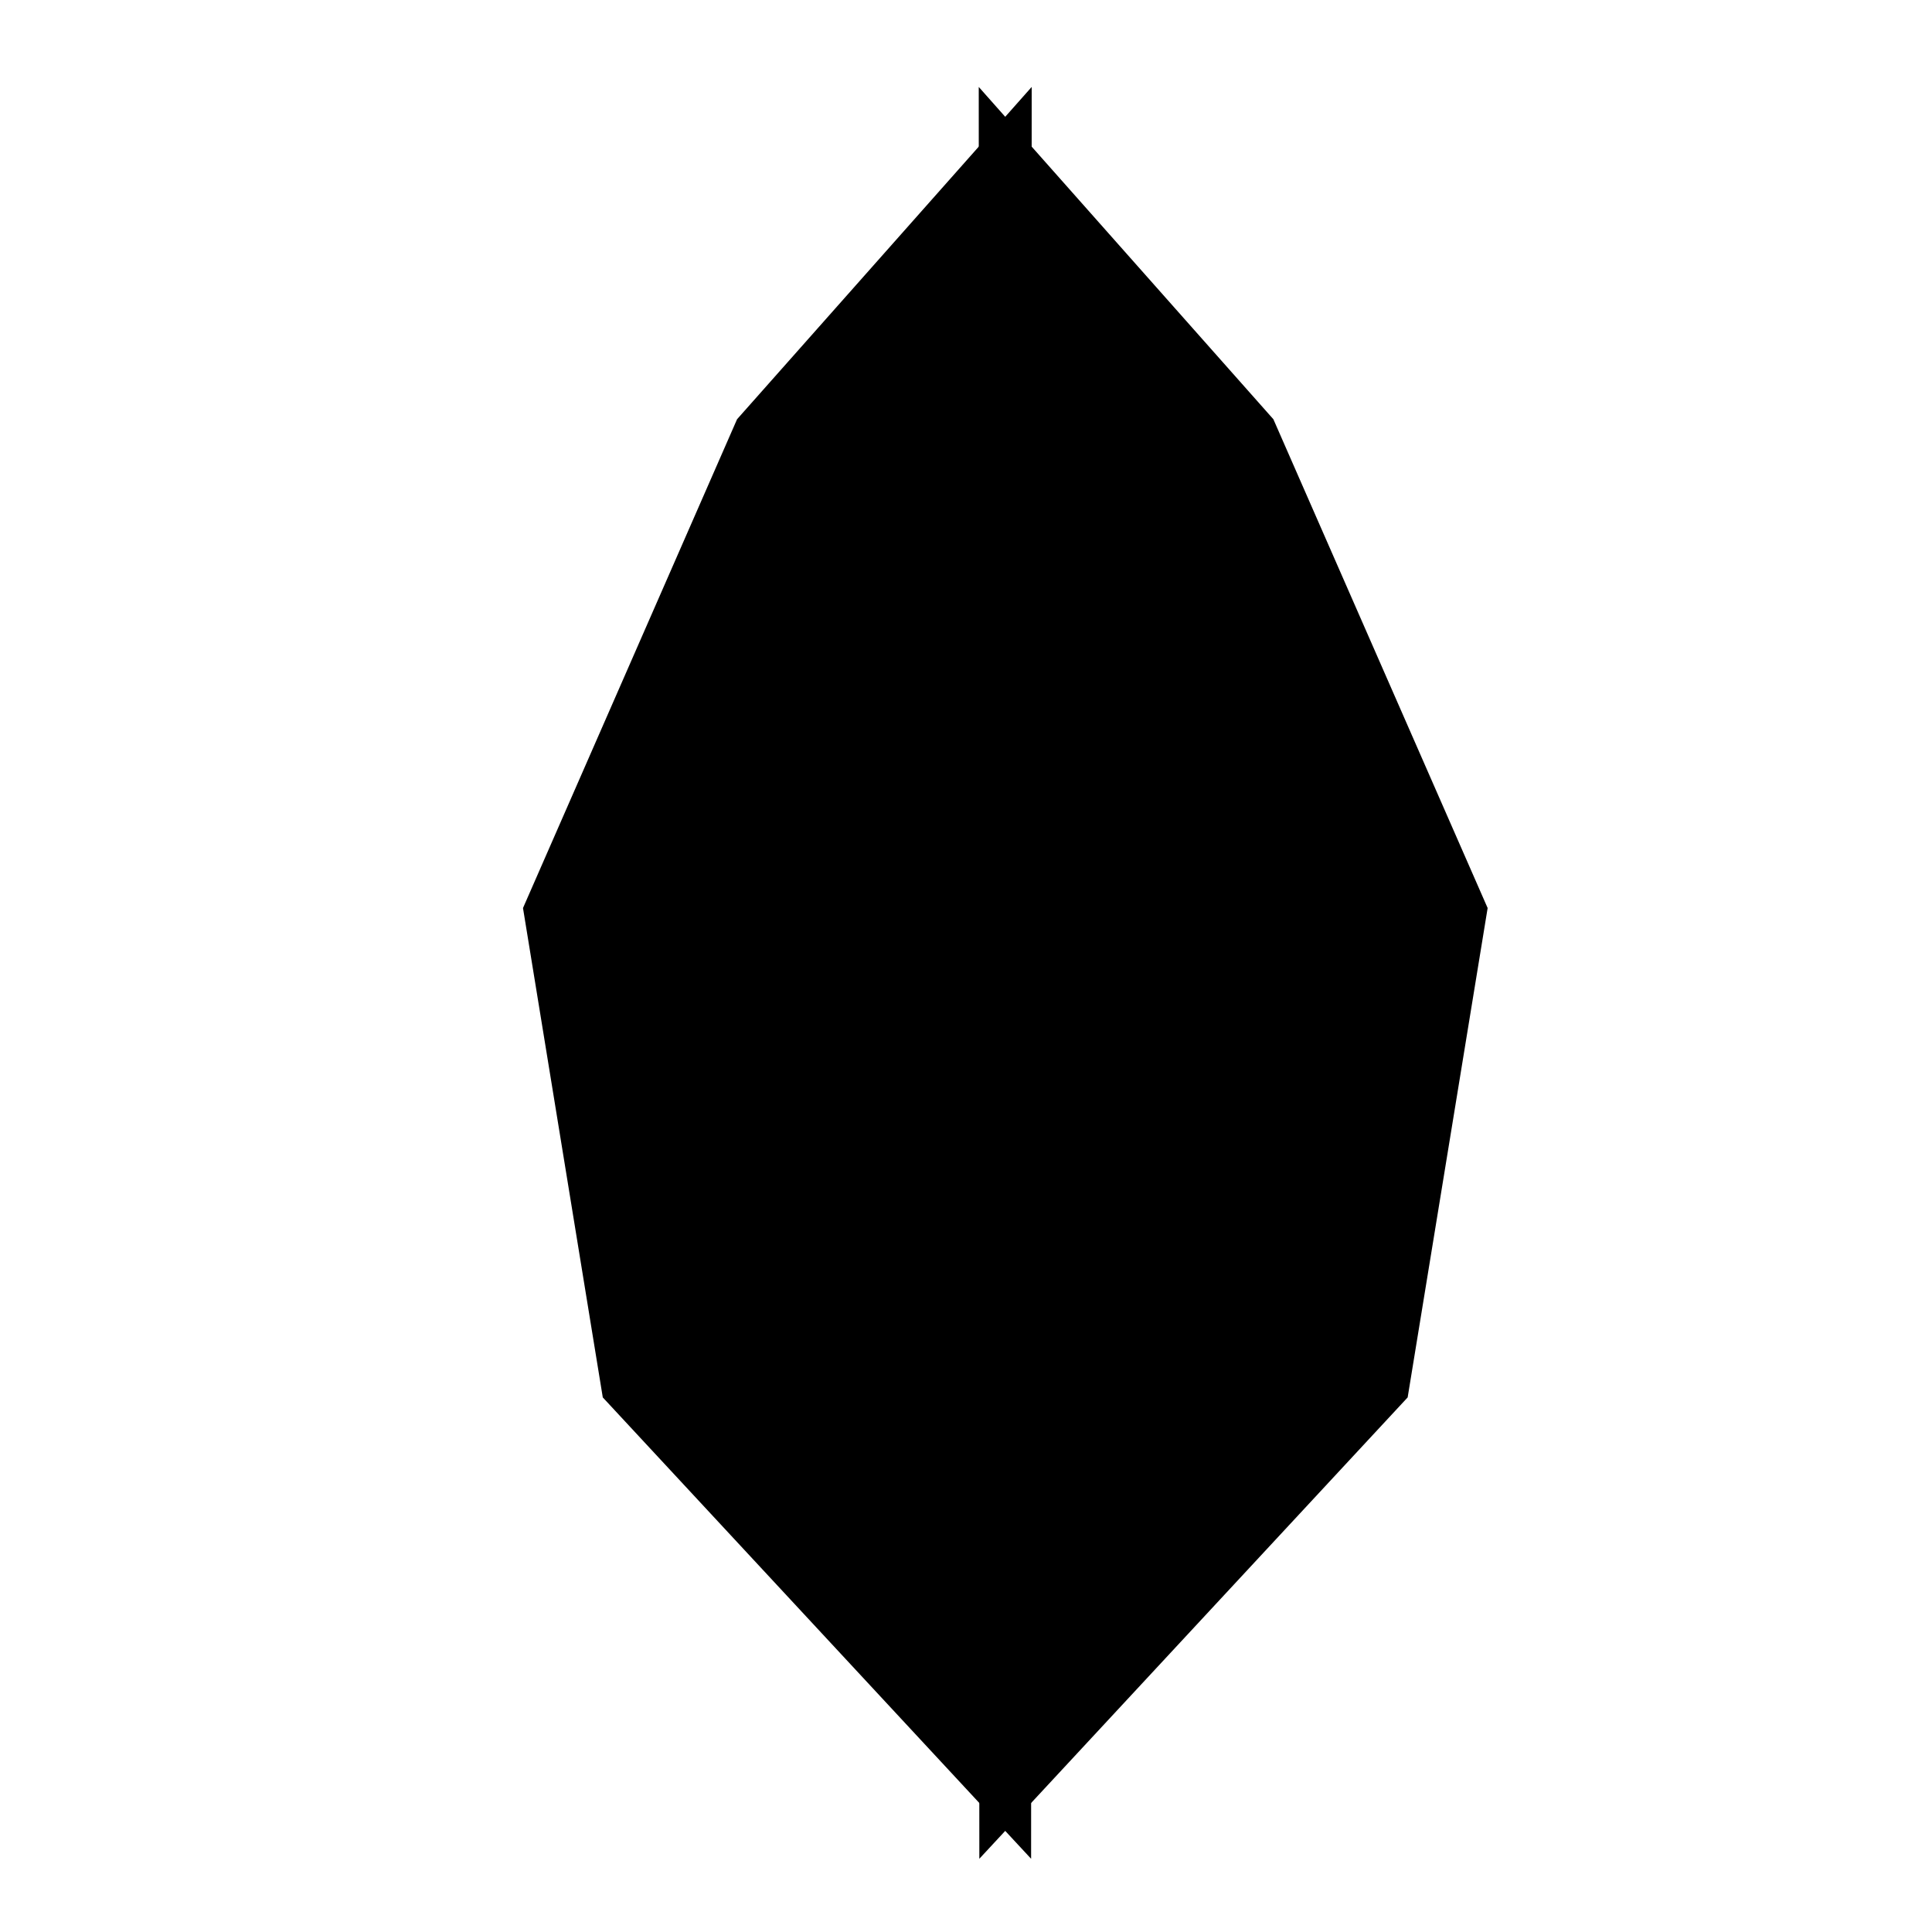 <svg xmlns="http://www.w3.org/2000/svg" viewBox="0 0 100 100">

<title>leaf</title>
<path vector-effect="non-scaling-stroke"  d="M50.69,96.21,72.86,72.33,77,47,65.91,21.7,50.66,4.5"/>
<path vector-effect="non-scaling-stroke"  d="M53.37,96.21,31.2,72.33,27.07,47,38.15,21.7,53.4,4.5"/>
</svg>